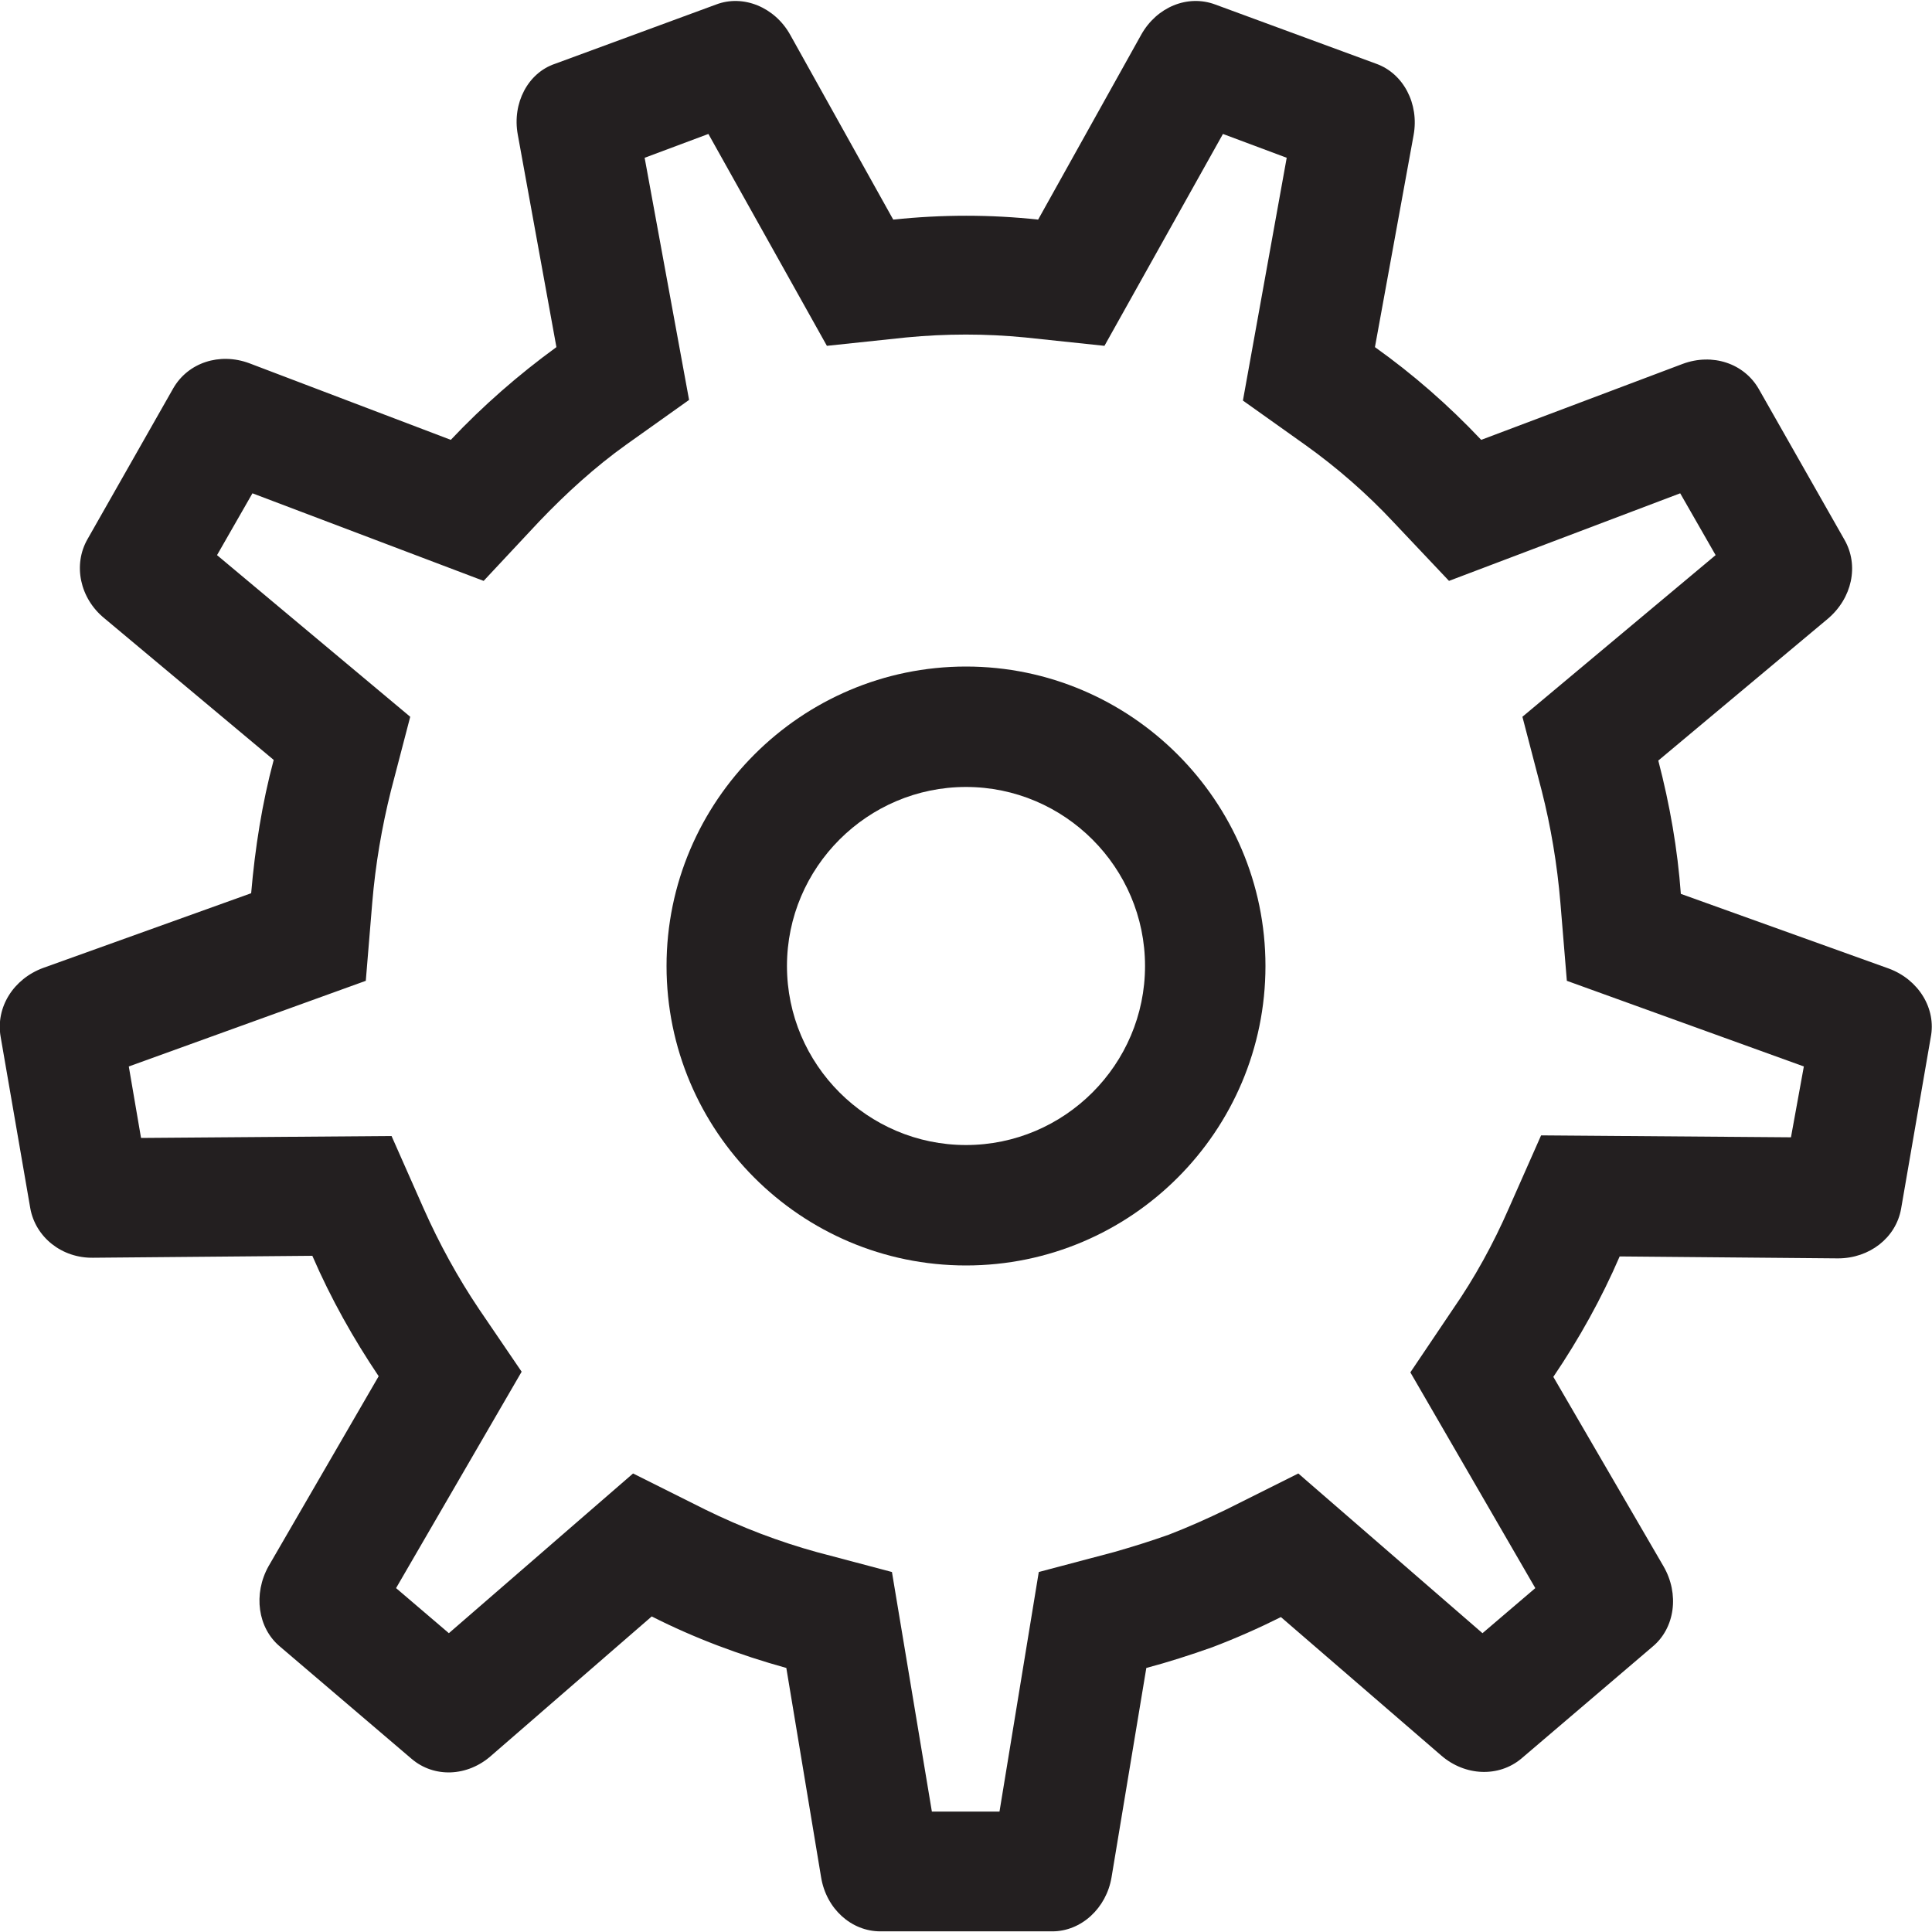 <?xml version="1.0" encoding="utf-8"?>
<!-- Generator: Adobe Illustrator 19.2.1, SVG Export Plug-In . SVG Version: 6.00 Build 0)  -->
<svg version="1.1" id="Layer_1" xmlns="http://www.w3.org/2000/svg" xmlns:xlink="http://www.w3.org/1999/xlink" x="0px" y="0px"
	 viewBox="0 0 30 30" enable-background="new 0 0 30 30" xml:space="preserve">
<path fill="#231F20" d="M29.33,15.04l-3.23-1.16c-0.05-0.69-0.17-1.38-0.35-2.07l2.63-2.2c0.38-0.32,0.49-0.83,0.26-1.23l-1.33-2.34
	c-0.23-0.4-0.72-0.56-1.18-0.39L23,6.83c-0.51-0.54-1.06-1.02-1.65-1.44l0.6-3.29c0.09-0.49-0.16-0.96-0.58-1.11l-2.5-0.92
	c-0.43-0.16-0.91,0.04-1.15,0.47l-1.6,2.87c-0.74-0.08-1.49-0.08-2.25,0l-1.6-2.87c-0.24-0.43-0.73-0.63-1.15-0.47l-2.5,0.92
	C8.2,1.13,7.95,1.6,8.04,2.09l0.6,3.3C8.05,5.82,7.5,6.3,7,6.83L3.87,5.64C3.41,5.47,2.92,5.63,2.69,6.03L1.36,8.37
	C1.13,8.77,1.24,9.29,1.62,9.6l2.63,2.2c-0.18,0.67-0.29,1.37-0.35,2.07l-3.23,1.16c-0.46,0.17-0.74,0.61-0.66,1.07l0.46,2.66
	c0.08,0.45,0.49,0.78,0.98,0.77l3.4-0.03c0.29,0.67,0.64,1.29,1.03,1.87l-1.71,2.95C3.93,24.75,4,25.28,4.35,25.57l2.04,1.74
	c0.35,0.3,0.87,0.28,1.24-0.05l2.49-2.16c0.67,0.34,1.37,0.6,2.09,0.8l0.54,3.25c0.08,0.49,0.47,0.84,0.92,0.84h2.67
	c0.45,0,0.84-0.36,0.92-0.84l0.54-3.25c0.34-0.09,0.68-0.2,1.02-0.32c0.37-0.14,0.73-0.3,1.07-0.47l2.49,2.15
	c0.37,0.32,0.89,0.34,1.24,0.05l2.04-1.74c0.35-0.29,0.42-0.82,0.17-1.25l-1.71-2.94c0.4-0.59,0.75-1.22,1.03-1.87l3.39,0.03
	c0.49,0,0.9-0.32,0.98-0.77l0.46-2.66C30.07,15.66,29.79,15.21,29.33,15.04z M24.44,24.15C24.44,24.15,24.43,24.15,24.44,24.15
	C24.43,24.15,24.44,24.15,24.44,24.15z M24.2,25.27C24.2,25.27,24.2,25.27,24.2,25.27C24.2,25.27,24.2,25.27,24.2,25.27z M27.01,9.3
	C27.01,9.3,27.01,9.3,27.01,9.3C27.01,9.3,27.01,9.3,27.01,9.3z M7.6,25.88L7.6,25.88L7.6,25.88z M22.39,25.89
	C22.39,25.89,22.39,25.89,22.39,25.89C22.39,25.89,22.39,25.89,22.39,25.89z M27.81,17.66l-3.88-0.03l-0.5,1.13
	c-0.24,0.55-0.53,1.08-0.87,1.57l-0.66,0.98l1.94,3.35l-0.82,0.7l-2.86-2.48l-1.12,0.56c-0.29,0.14-0.58,0.27-0.89,0.39
	c-0.28,0.1-0.57,0.19-0.85,0.27l-1.17,0.31l-0.61,3.72h-1.05l-0.62-3.72l-1.17-0.31c-0.58-0.16-1.16-0.38-1.73-0.66l-1.12-0.56
	l-2.86,2.48l-0.82-0.7L8.1,21.3l-0.66-0.97c-0.33-0.49-0.62-1.02-0.86-1.56l-0.5-1.13l-3.89,0.03l-0.19-1.11l3.68-1.33l0.1-1.21
	c0.05-0.6,0.15-1.18,0.29-1.74l0.3-1.15l-3-2.51l0.55-0.96l3.59,1.36l0.86-0.92c0.42-0.44,0.87-0.85,1.36-1.2l0.97-0.69l-0.69-3.76
	l0.99-0.37l1.84,3.29l1.23-0.13c0.62-0.06,1.24-0.06,1.85,0l1.23,0.13l1.84-3.29l0.99,0.37L19.3,6.22l0.97,0.69
	c0.49,0.35,0.96,0.76,1.37,1.2l0.86,0.91l3.59-1.36l0.55,0.96l-3,2.51l0.3,1.15c0.14,0.55,0.24,1.14,0.29,1.74l0.1,1.21l3.68,1.33
	L27.81,17.66z M28.69,16.8C28.69,16.8,28.69,16.81,28.69,16.8C28.69,16.81,28.69,16.8,28.69,16.8z"/>
<path fill="#231F20" d="M15,19.65c-2.57,0-4.65-2.09-4.65-4.65s2.09-4.65,4.65-4.65s4.65,2.09,4.65,4.65S17.57,19.65,15,19.65z
	 M15,12.22c-1.53,0-2.78,1.25-2.78,2.78s1.25,2.78,2.78,2.78s2.78-1.25,2.78-2.78S16.53,12.22,15,12.22z"/>
</svg>
